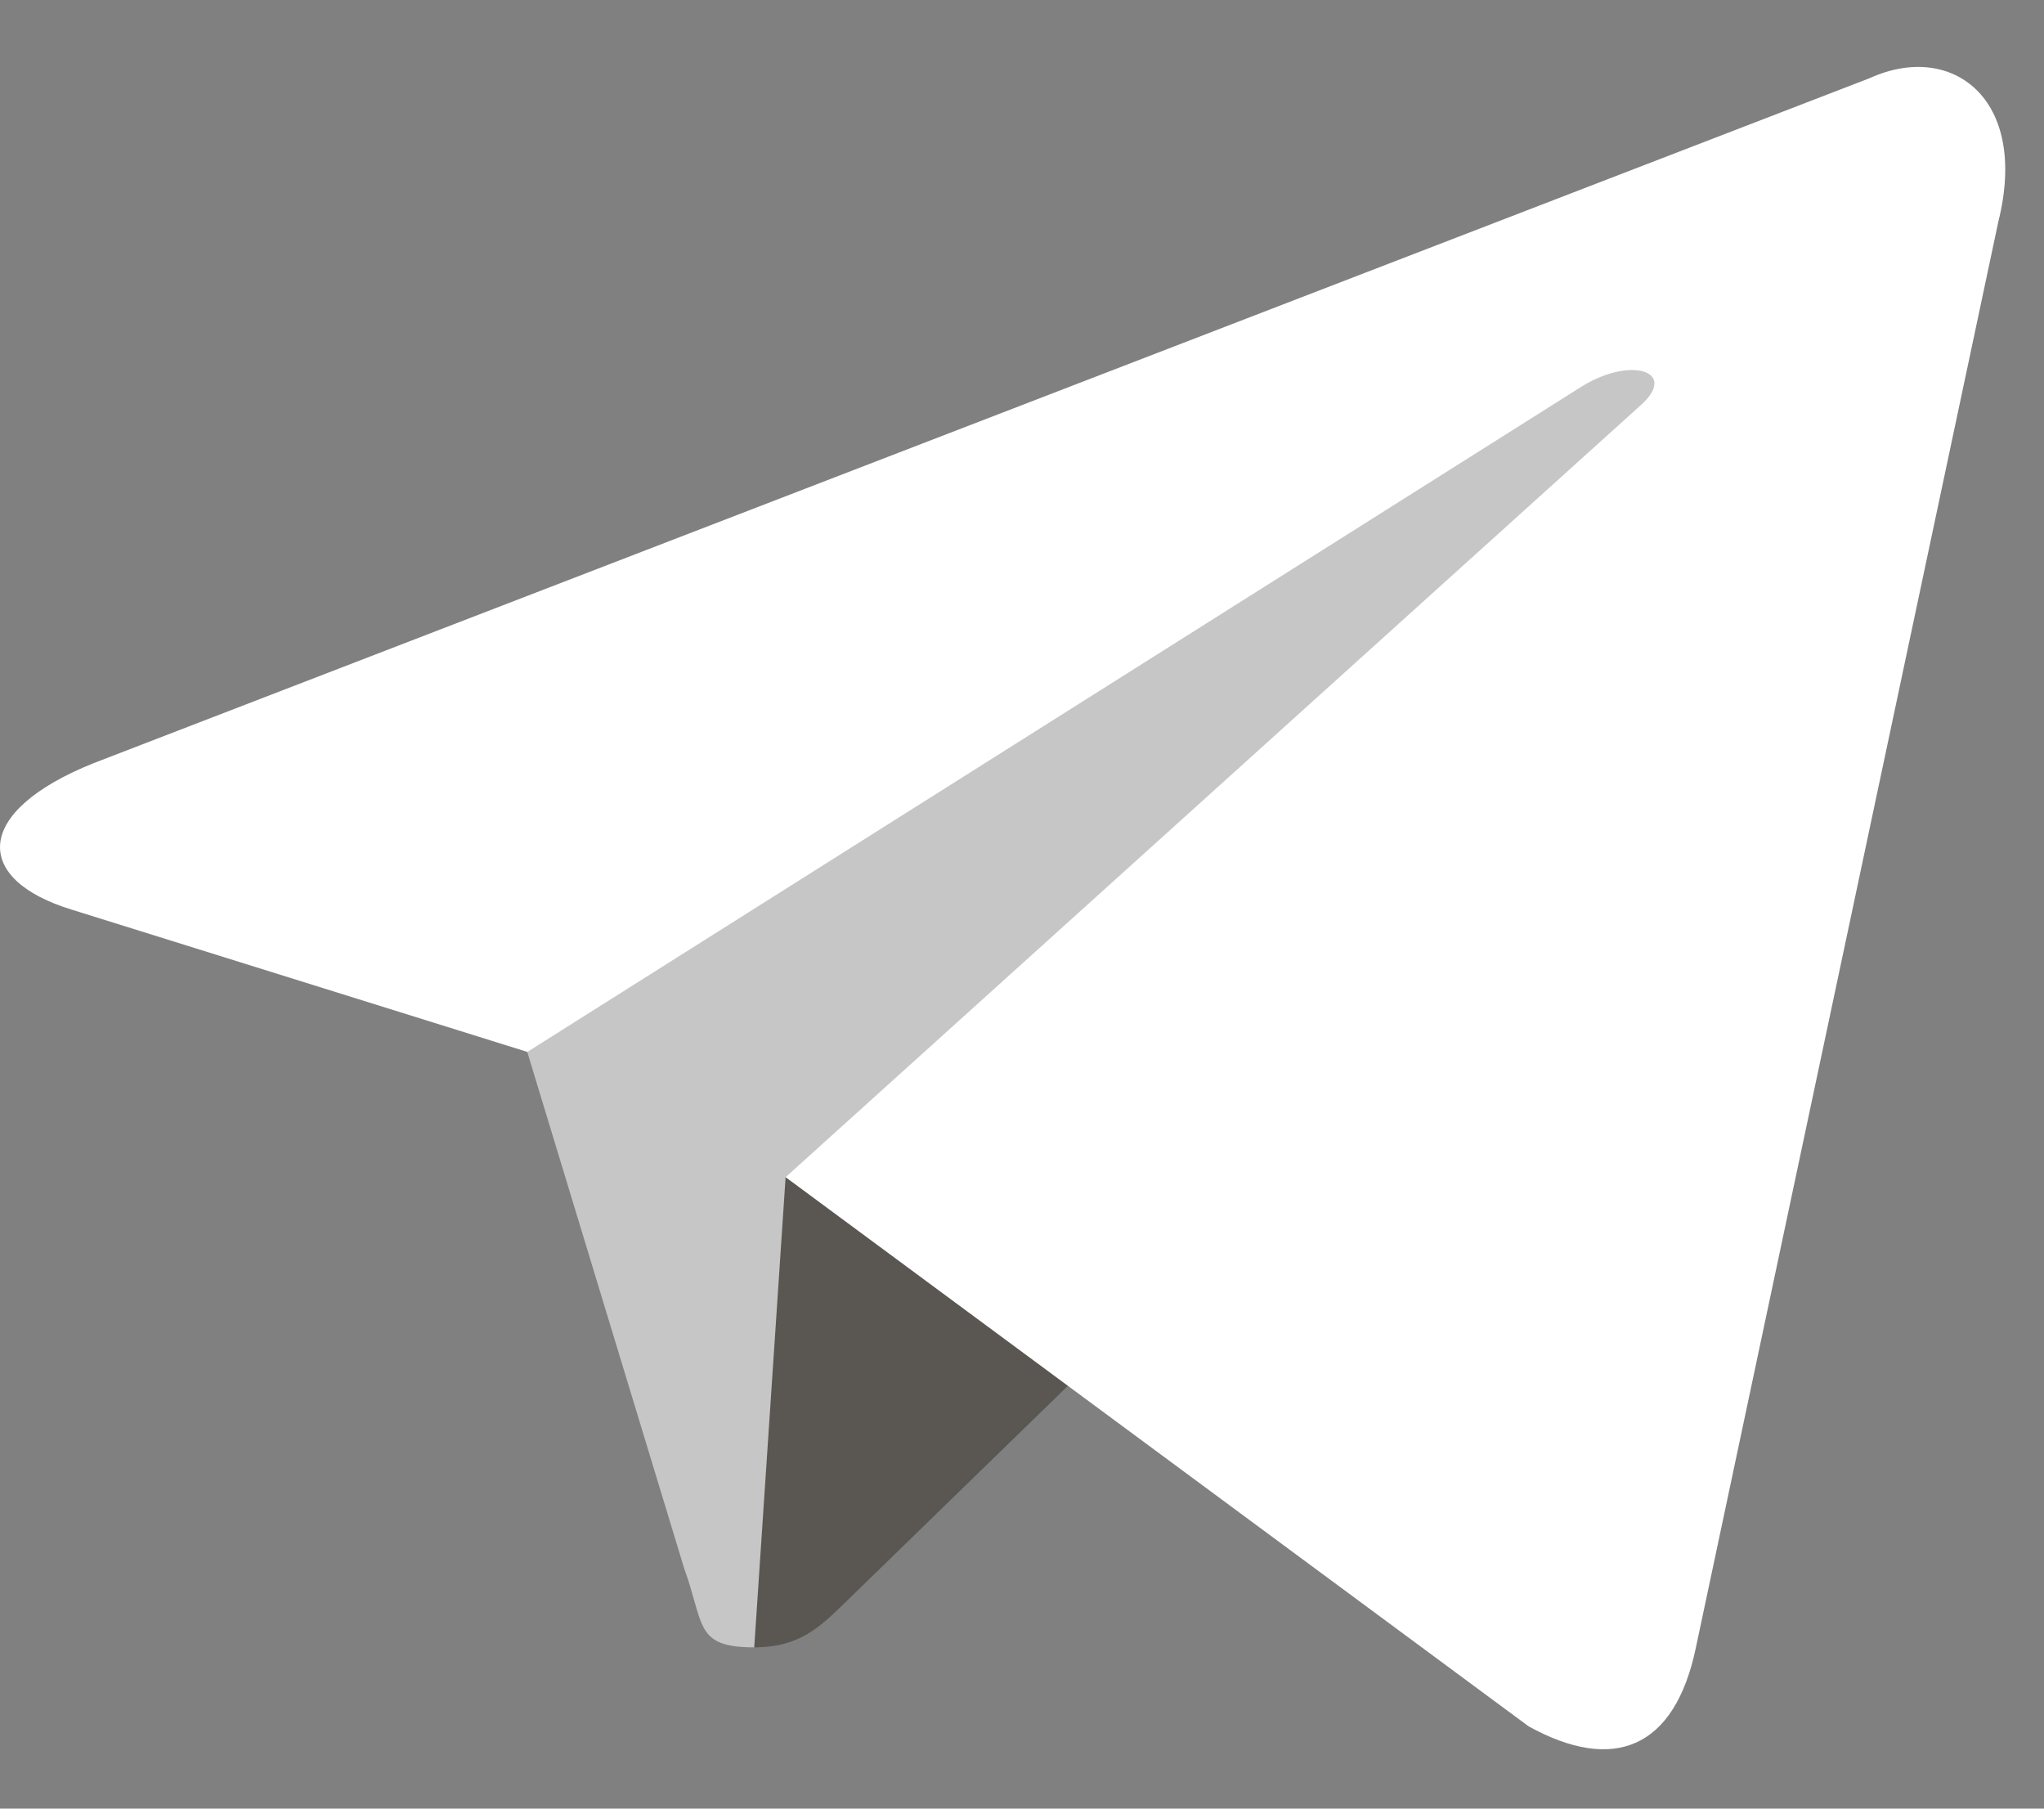 <svg width="26" height="23" viewBox="0 0 26 23" fill="none" xmlns="http://www.w3.org/2000/svg">
<rect x="0" y="0" width="26" height="23" fill="#808080" stroke="none"/>
<path d="M9.594 20.949C8.834 20.949 8.963 20.662 8.701 19.939L6.466 12.585L23.668 2.38" fill="#C6C6C6"/>
<path d="M9.594 20.949C10.18 20.949 10.439 20.681 10.767 20.363L13.894 17.322L9.993 14.969" fill="#5A5652"/>
<path d="M9.993 14.97L19.445 21.954C20.524 22.549 21.303 22.241 21.572 20.952L25.419 2.82C25.813 1.241 24.817 0.524 23.785 0.993L1.191 9.705C-0.351 10.323 -0.342 11.184 0.91 11.567L6.708 13.377L20.131 4.908C20.765 4.524 21.347 4.731 20.869 5.154" fill="white"/>
</svg>

